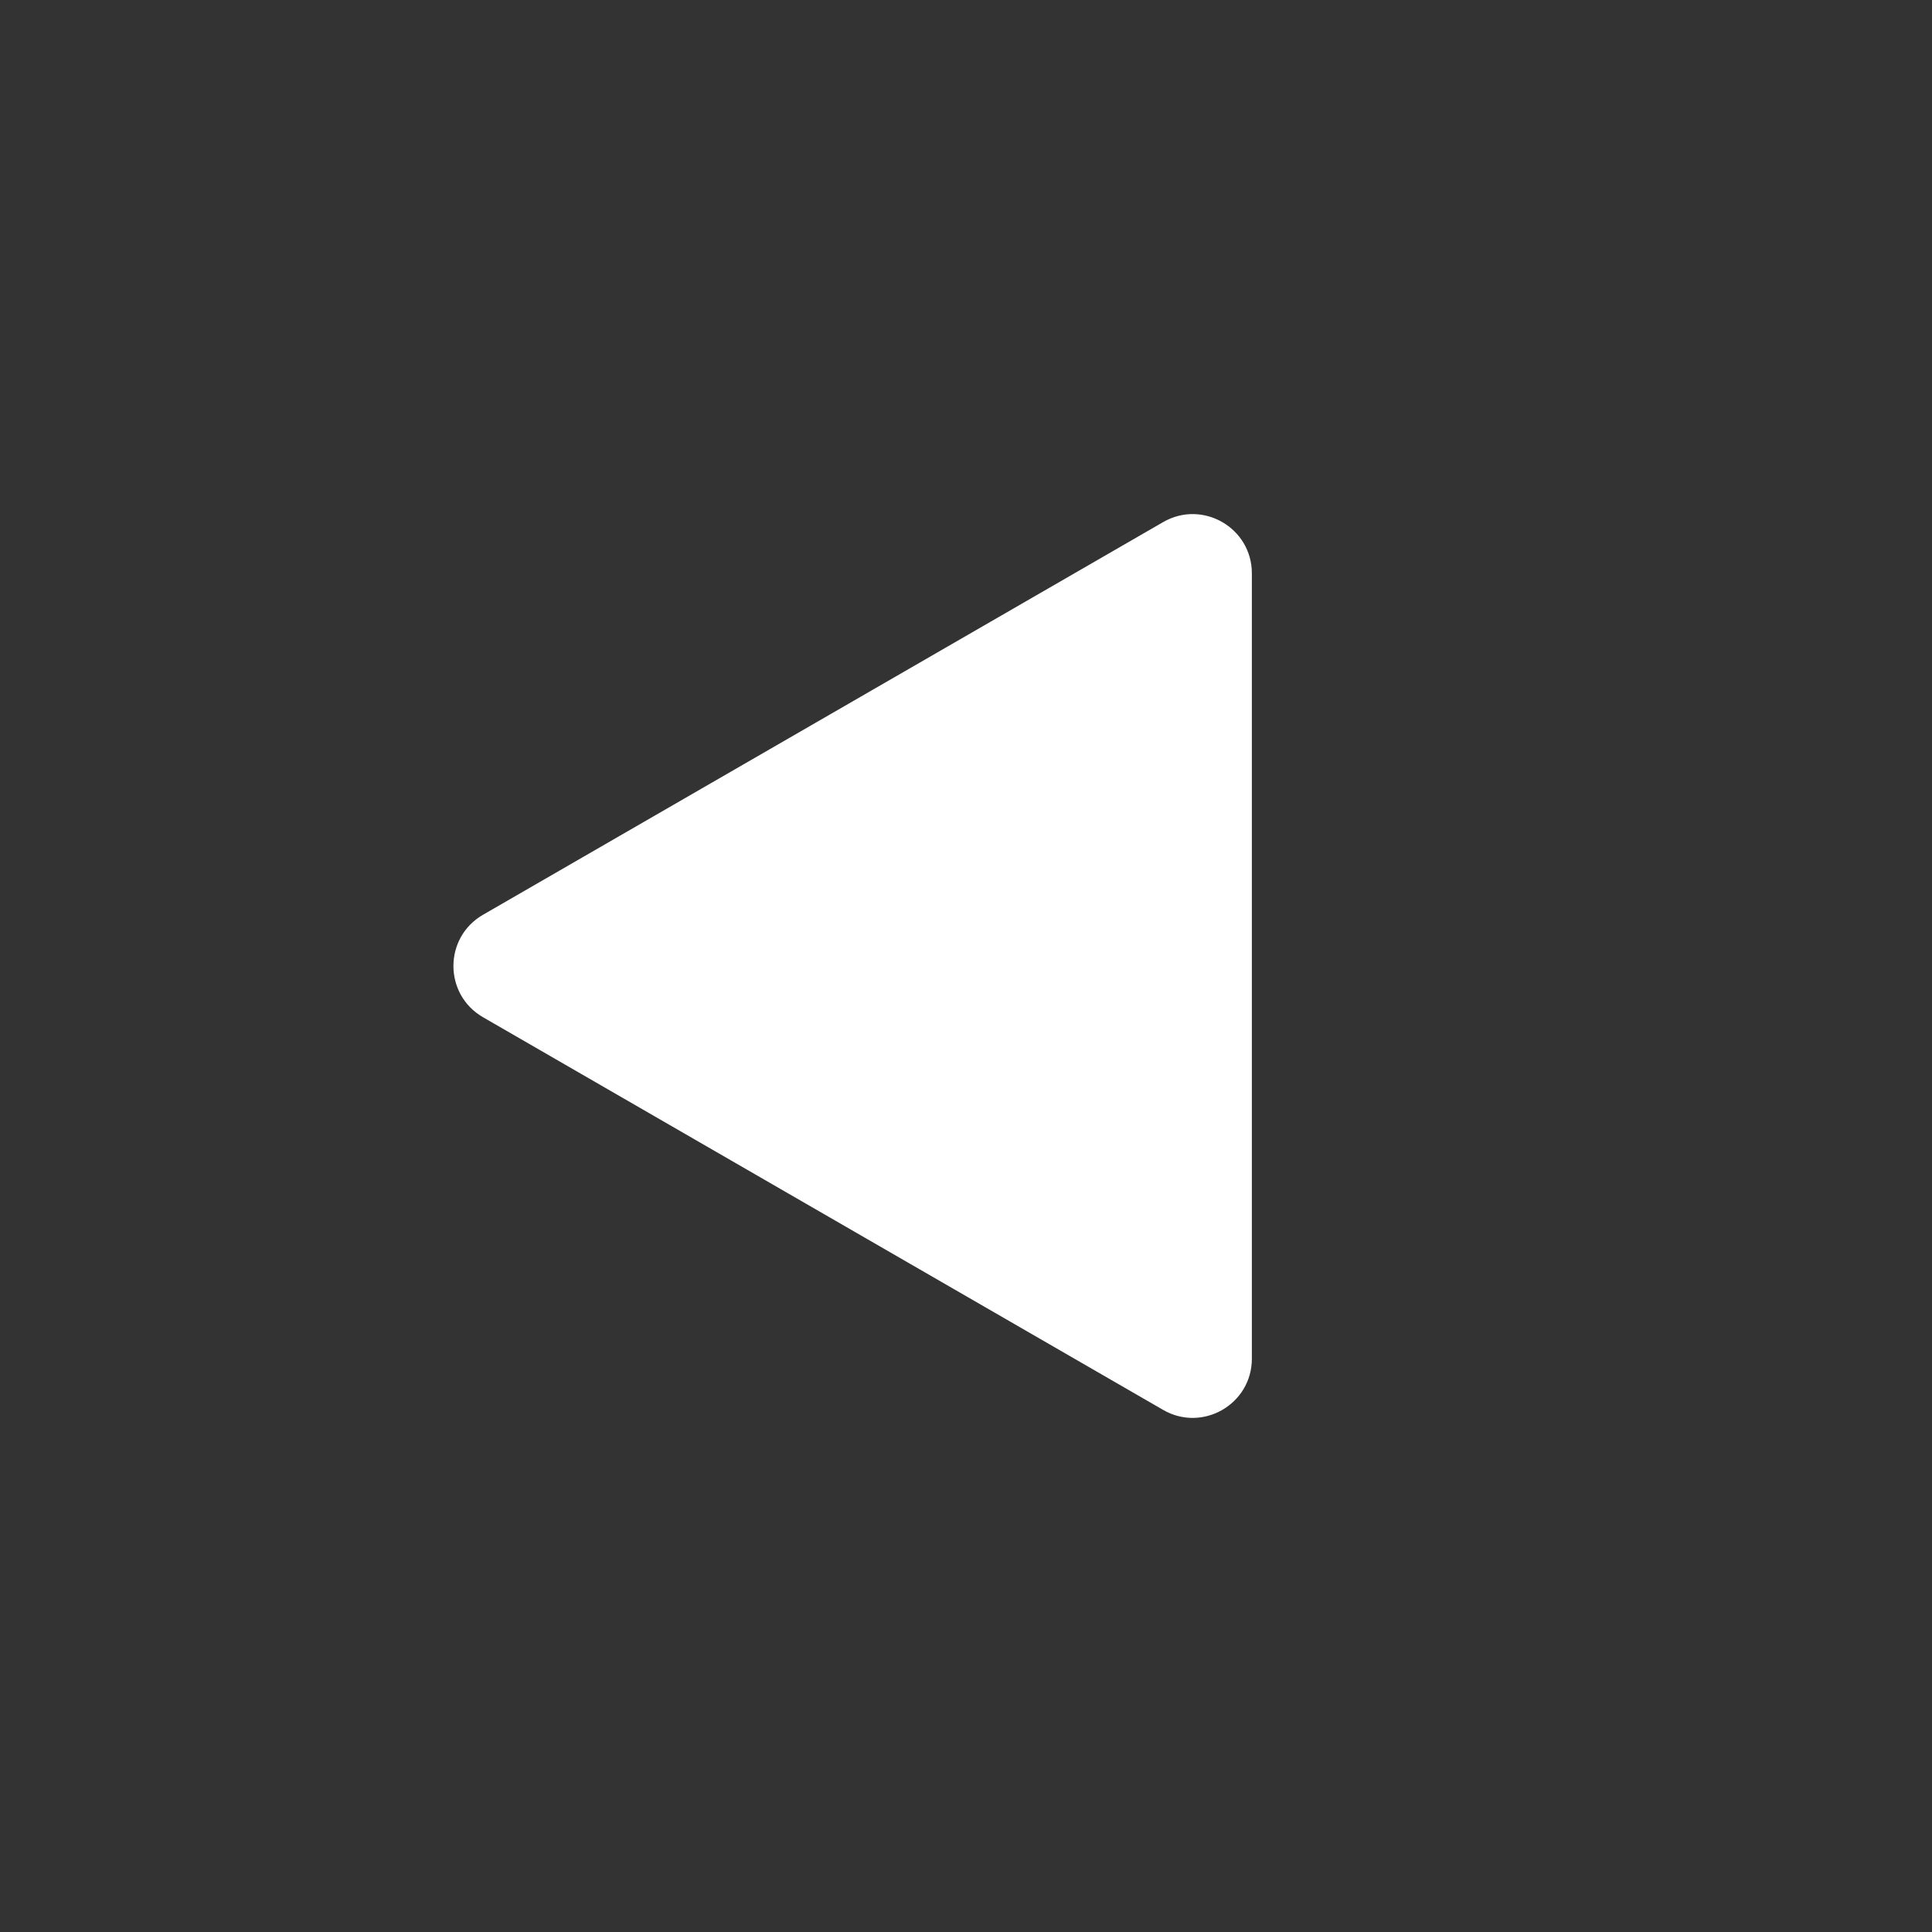 <svg width="98" height="98" viewBox="0 0 98 98" fill="none" xmlns="http://www.w3.org/2000/svg">
<rect x="0" y="0" width="98" height="98" fill="#333333" stroke="none"/>
<path d="M24.5 51.598C22.5 50.443 22.5 47.557 24.5 46.402L59 26.483C61 25.329 63.5 26.772 63.5 29.081L63.5 68.919C63.5 71.228 61 72.671 59 71.517L24.5 51.598Z" fill="white"/>
</svg>
